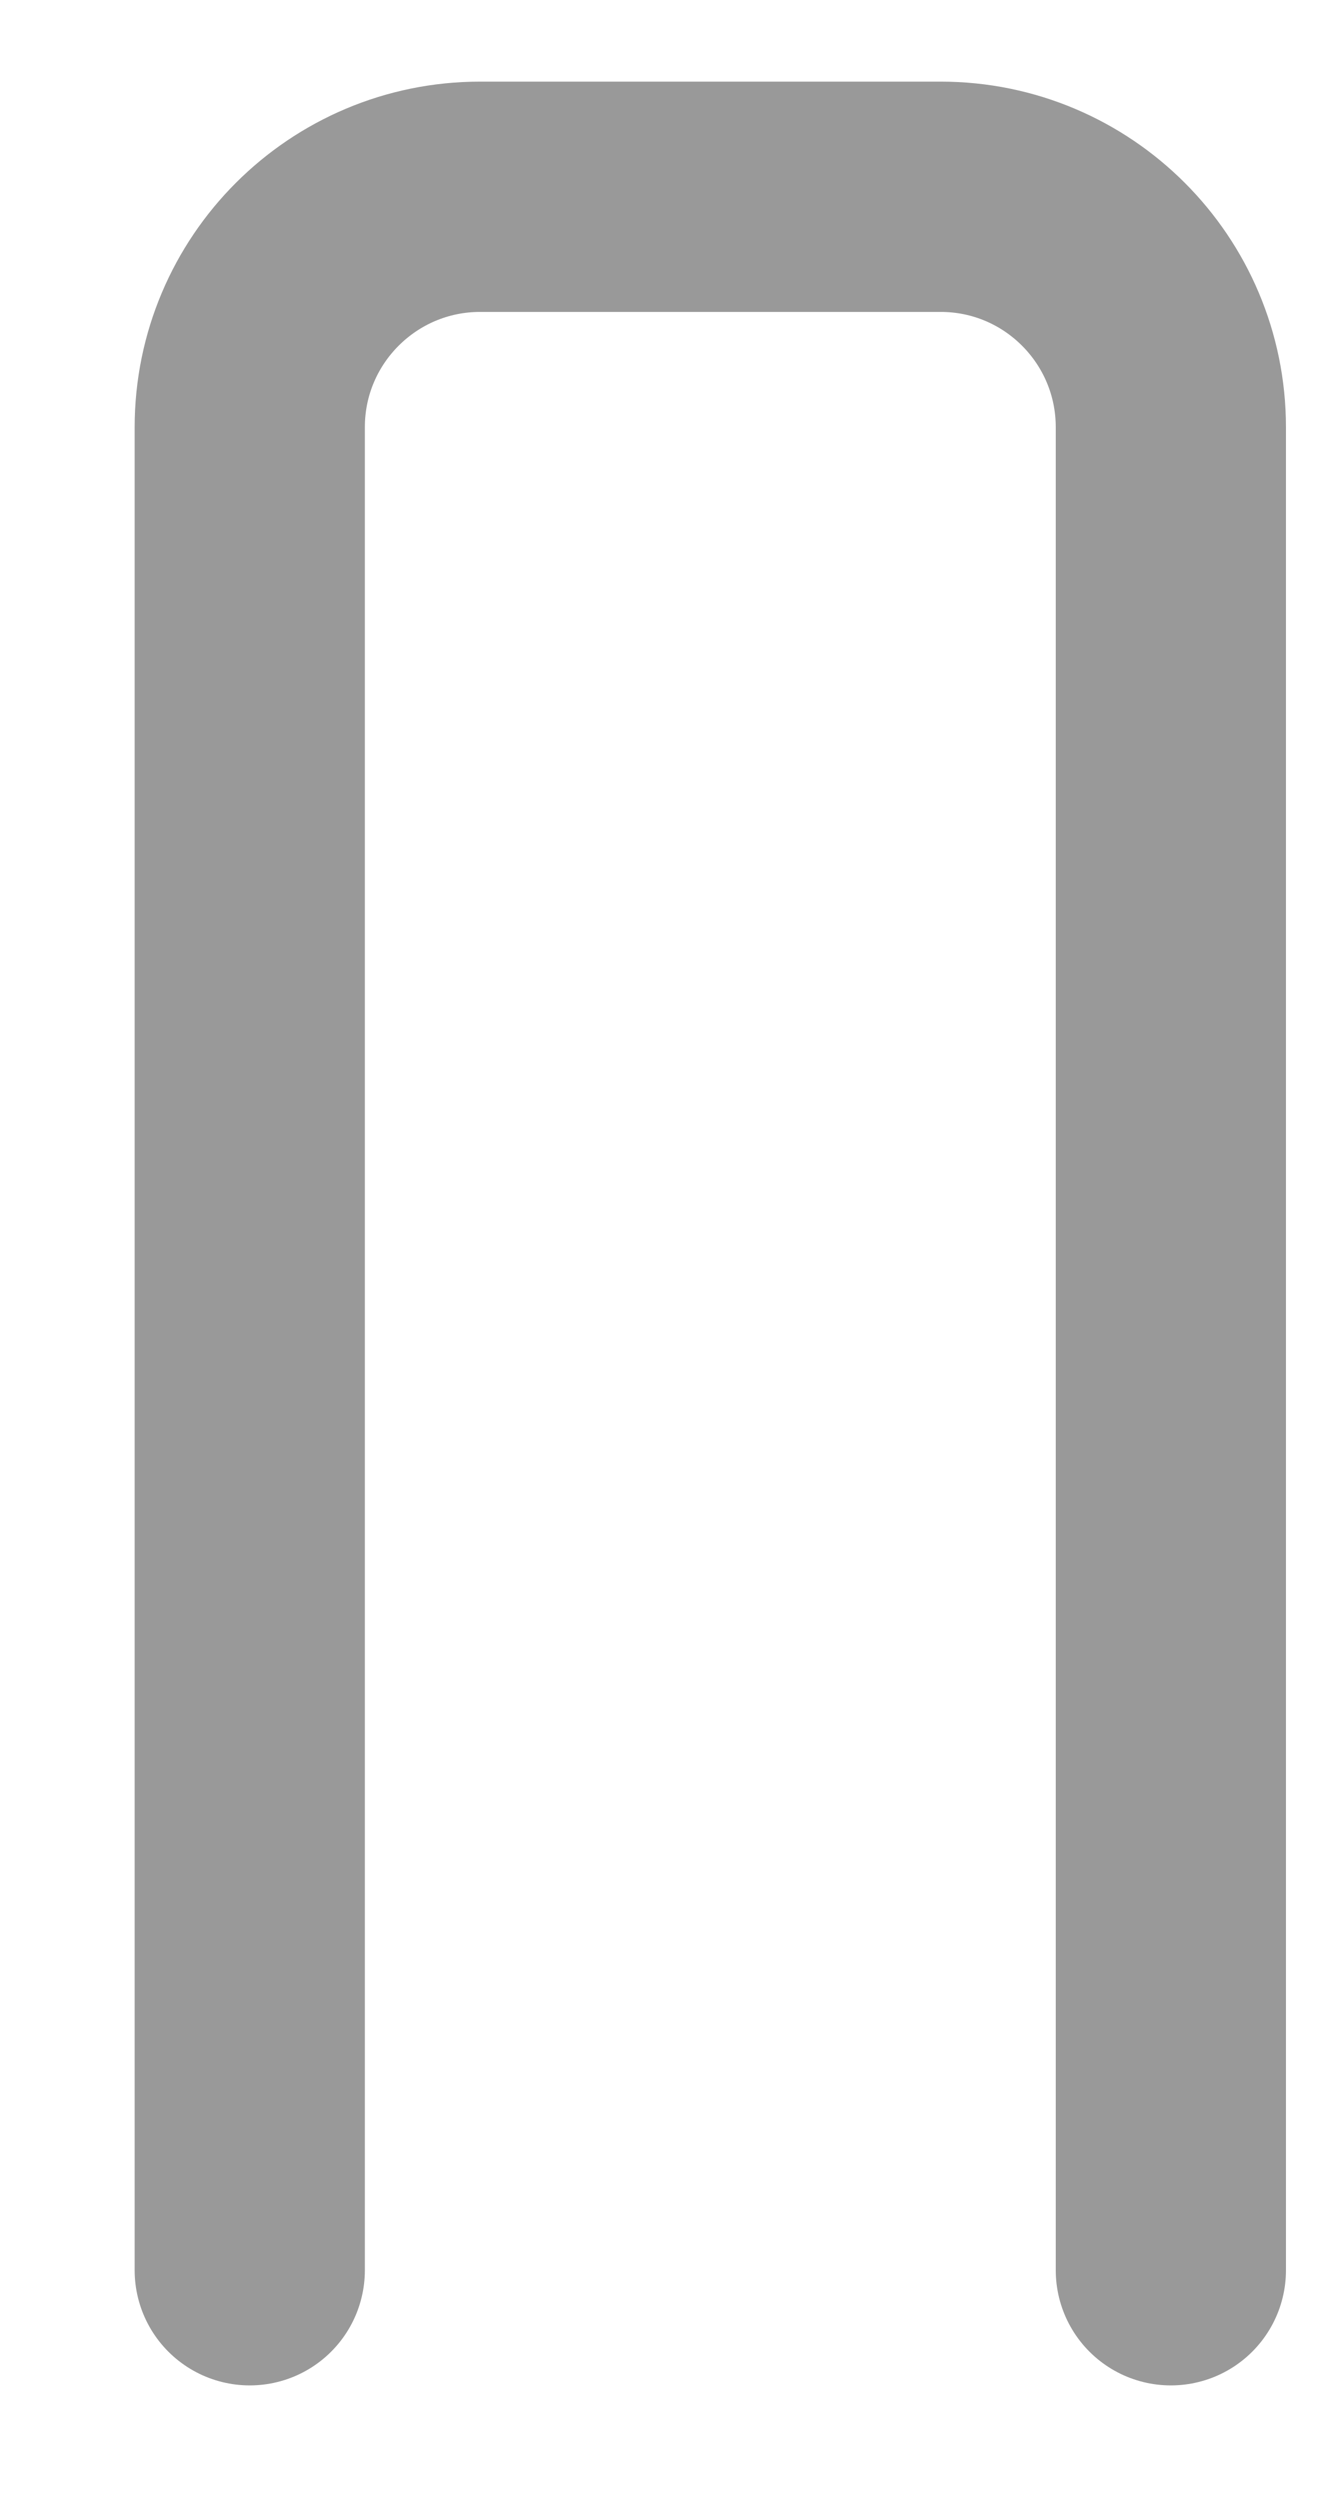 <svg width="9" height="17" viewBox="0 0 9 17" fill="none" xmlns="http://www.w3.org/2000/svg">
<path d="M7.965 15.437V2.905C7.965 2.04 7.264 1.338 6.399 1.338H3.266C2.401 1.338 1.699 2.04 1.699 2.905V15.437" stroke="#999999" stroke-width="1.566" stroke-linecap="round" stroke-linejoin="round"/>
</svg>
